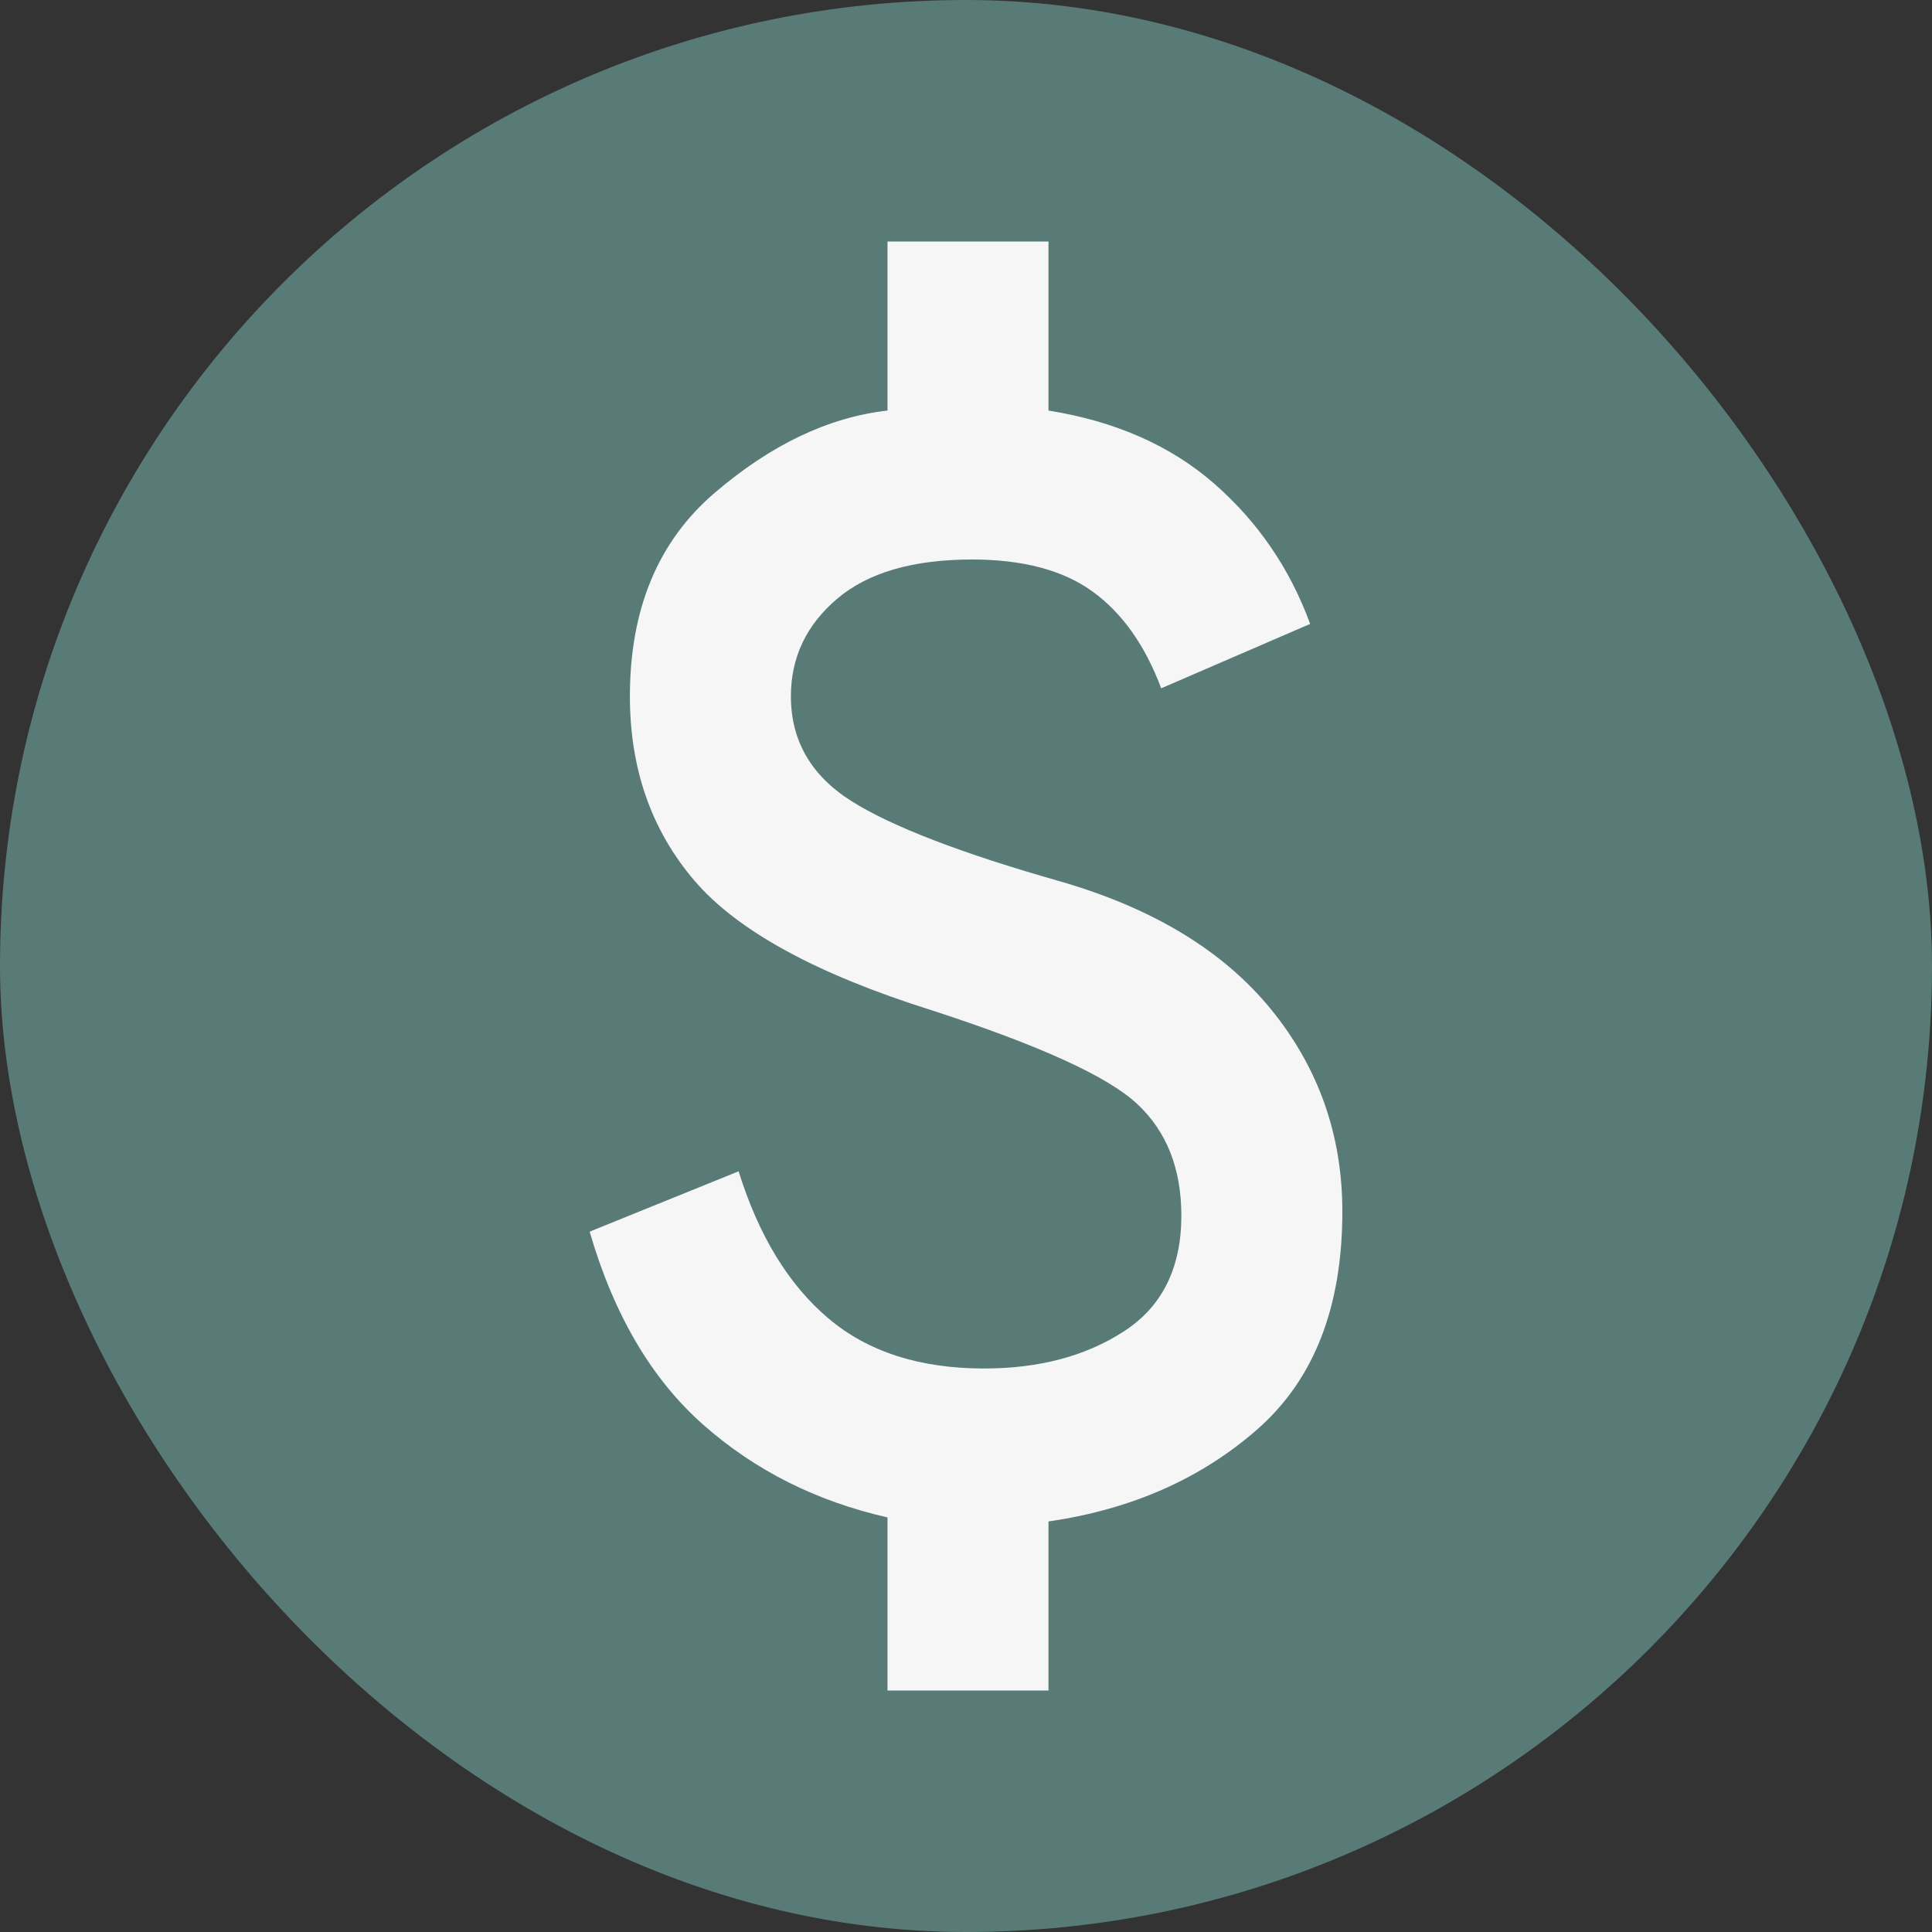 <svg width="30" height="30" viewBox="0 0 30 30" fill="none" xmlns="http://www.w3.org/2000/svg">
<rect x="0" y="0" width="30" height="30" fill="#333333" stroke="none"/>
<rect width="30" height="30" rx="15" fill="#587B78"/>
<path d="M13.781 26.25V23.562C12.677 23.312 11.724 22.833 10.922 22.125C10.12 21.417 9.531 20.417 9.156 19.125L11.469 18.188C11.781 19.188 12.245 19.948 12.86 20.469C13.474 20.99 14.281 21.25 15.281 21.25C16.135 21.25 16.86 21.058 17.454 20.672C18.047 20.287 18.344 19.688 18.344 18.875C18.344 18.146 18.115 17.567 17.656 17.14C17.198 16.713 16.135 16.229 14.469 15.688C12.677 15.125 11.448 14.453 10.781 13.672C10.115 12.891 9.781 11.938 9.781 10.812C9.781 9.458 10.219 8.406 11.094 7.656C11.969 6.906 12.865 6.479 13.781 6.375V3.75H16.281V6.375C17.323 6.542 18.183 6.922 18.86 7.515C19.537 8.109 20.031 8.833 20.344 9.688L18.031 10.688C17.781 10.021 17.427 9.521 16.969 9.188C16.51 8.854 15.885 8.688 15.094 8.688C14.177 8.688 13.479 8.891 13 9.297C12.521 9.703 12.281 10.208 12.281 10.812C12.281 11.5 12.594 12.042 13.219 12.438C13.844 12.833 14.927 13.25 16.469 13.688C17.906 14.104 18.995 14.765 19.735 15.671C20.474 16.578 20.844 17.625 20.844 18.812C20.844 20.292 20.406 21.417 19.531 22.188C18.656 22.958 17.573 23.438 16.281 23.625V26.25H13.781Z" fill="#F6F6F6"/>
</svg>
